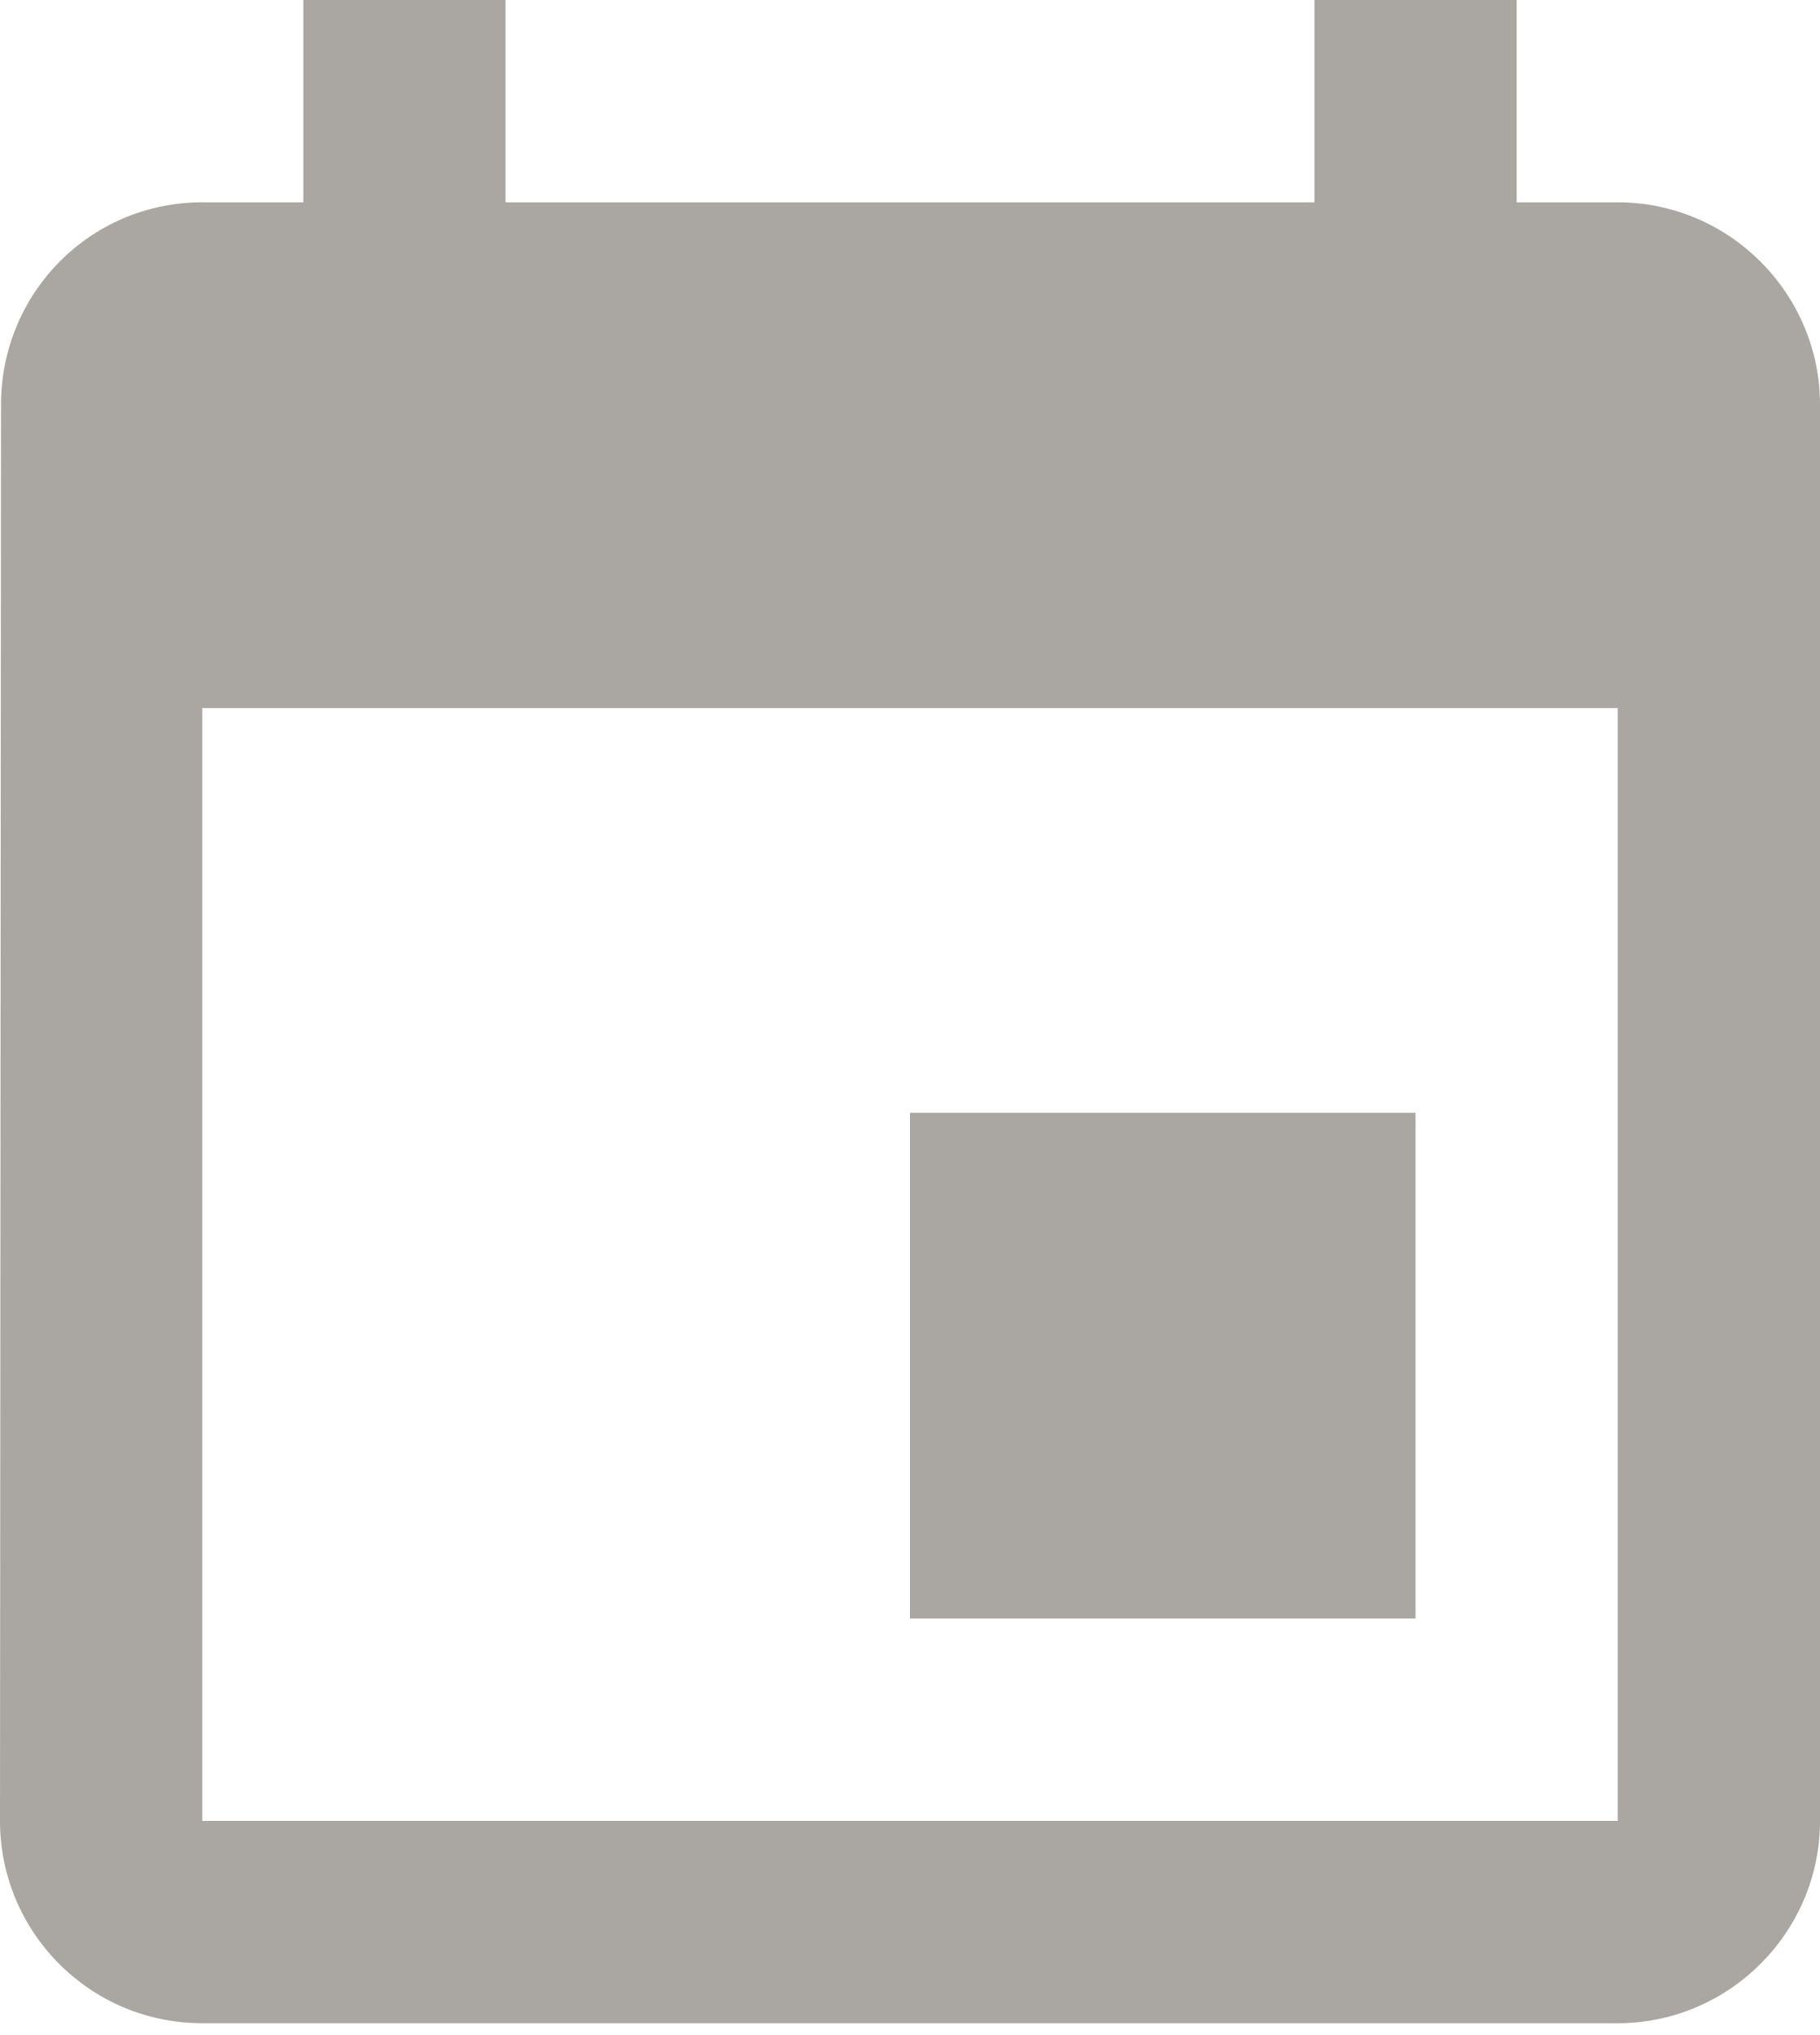 <?xml version="1.0" encoding="UTF-8"?>
<svg width="34px" height="38px" viewBox="0 0 34 38" version="1.1" xmlns="http://www.w3.org/2000/svg" xmlns:xlink="http://www.w3.org/1999/xlink">
    <!-- Generator: Sketch 43 (38999) - http://www.bohemiancoding.com/sketch -->
    <title>Shape</title>
    <desc>Created with Sketch.</desc>
    <defs></defs>
    <g id="Page-1" stroke="none" stroke-width="1" fill="none" fill-rule="evenodd">
        <g id="12" transform="translate(-636, -581)" fill="#AAA6A2">
            <g id="3" transform="translate(60, 579)">
                <path d="M602.444,22.778 L593,22.778 L593,32.222 L602.444,32.222 L602.444,22.778 L602.444,22.778 Z M600.556,2 L600.556,5.778 L585.444,5.778 L585.444,2 L581.667,2 L581.667,5.778 L579.778,5.778 C577.681,5.778 576.019,7.478 576.019,9.556 L576,36 C576,38.078 577.681,39.778 579.778,39.778 L606.222,39.778 C608.3,39.778 610,38.078 610,36 L610,9.556 C610,7.478 608.3,5.778 606.222,5.778 L604.333,5.778 L604.333,2 L600.556,2 L600.556,2 Z M606.222,36 L579.778,36 L579.778,15.222 L606.222,15.222 L606.222,36 L606.222,36 Z" id="Shape"></path>
            </g>
        </g>
    </g>
</svg>